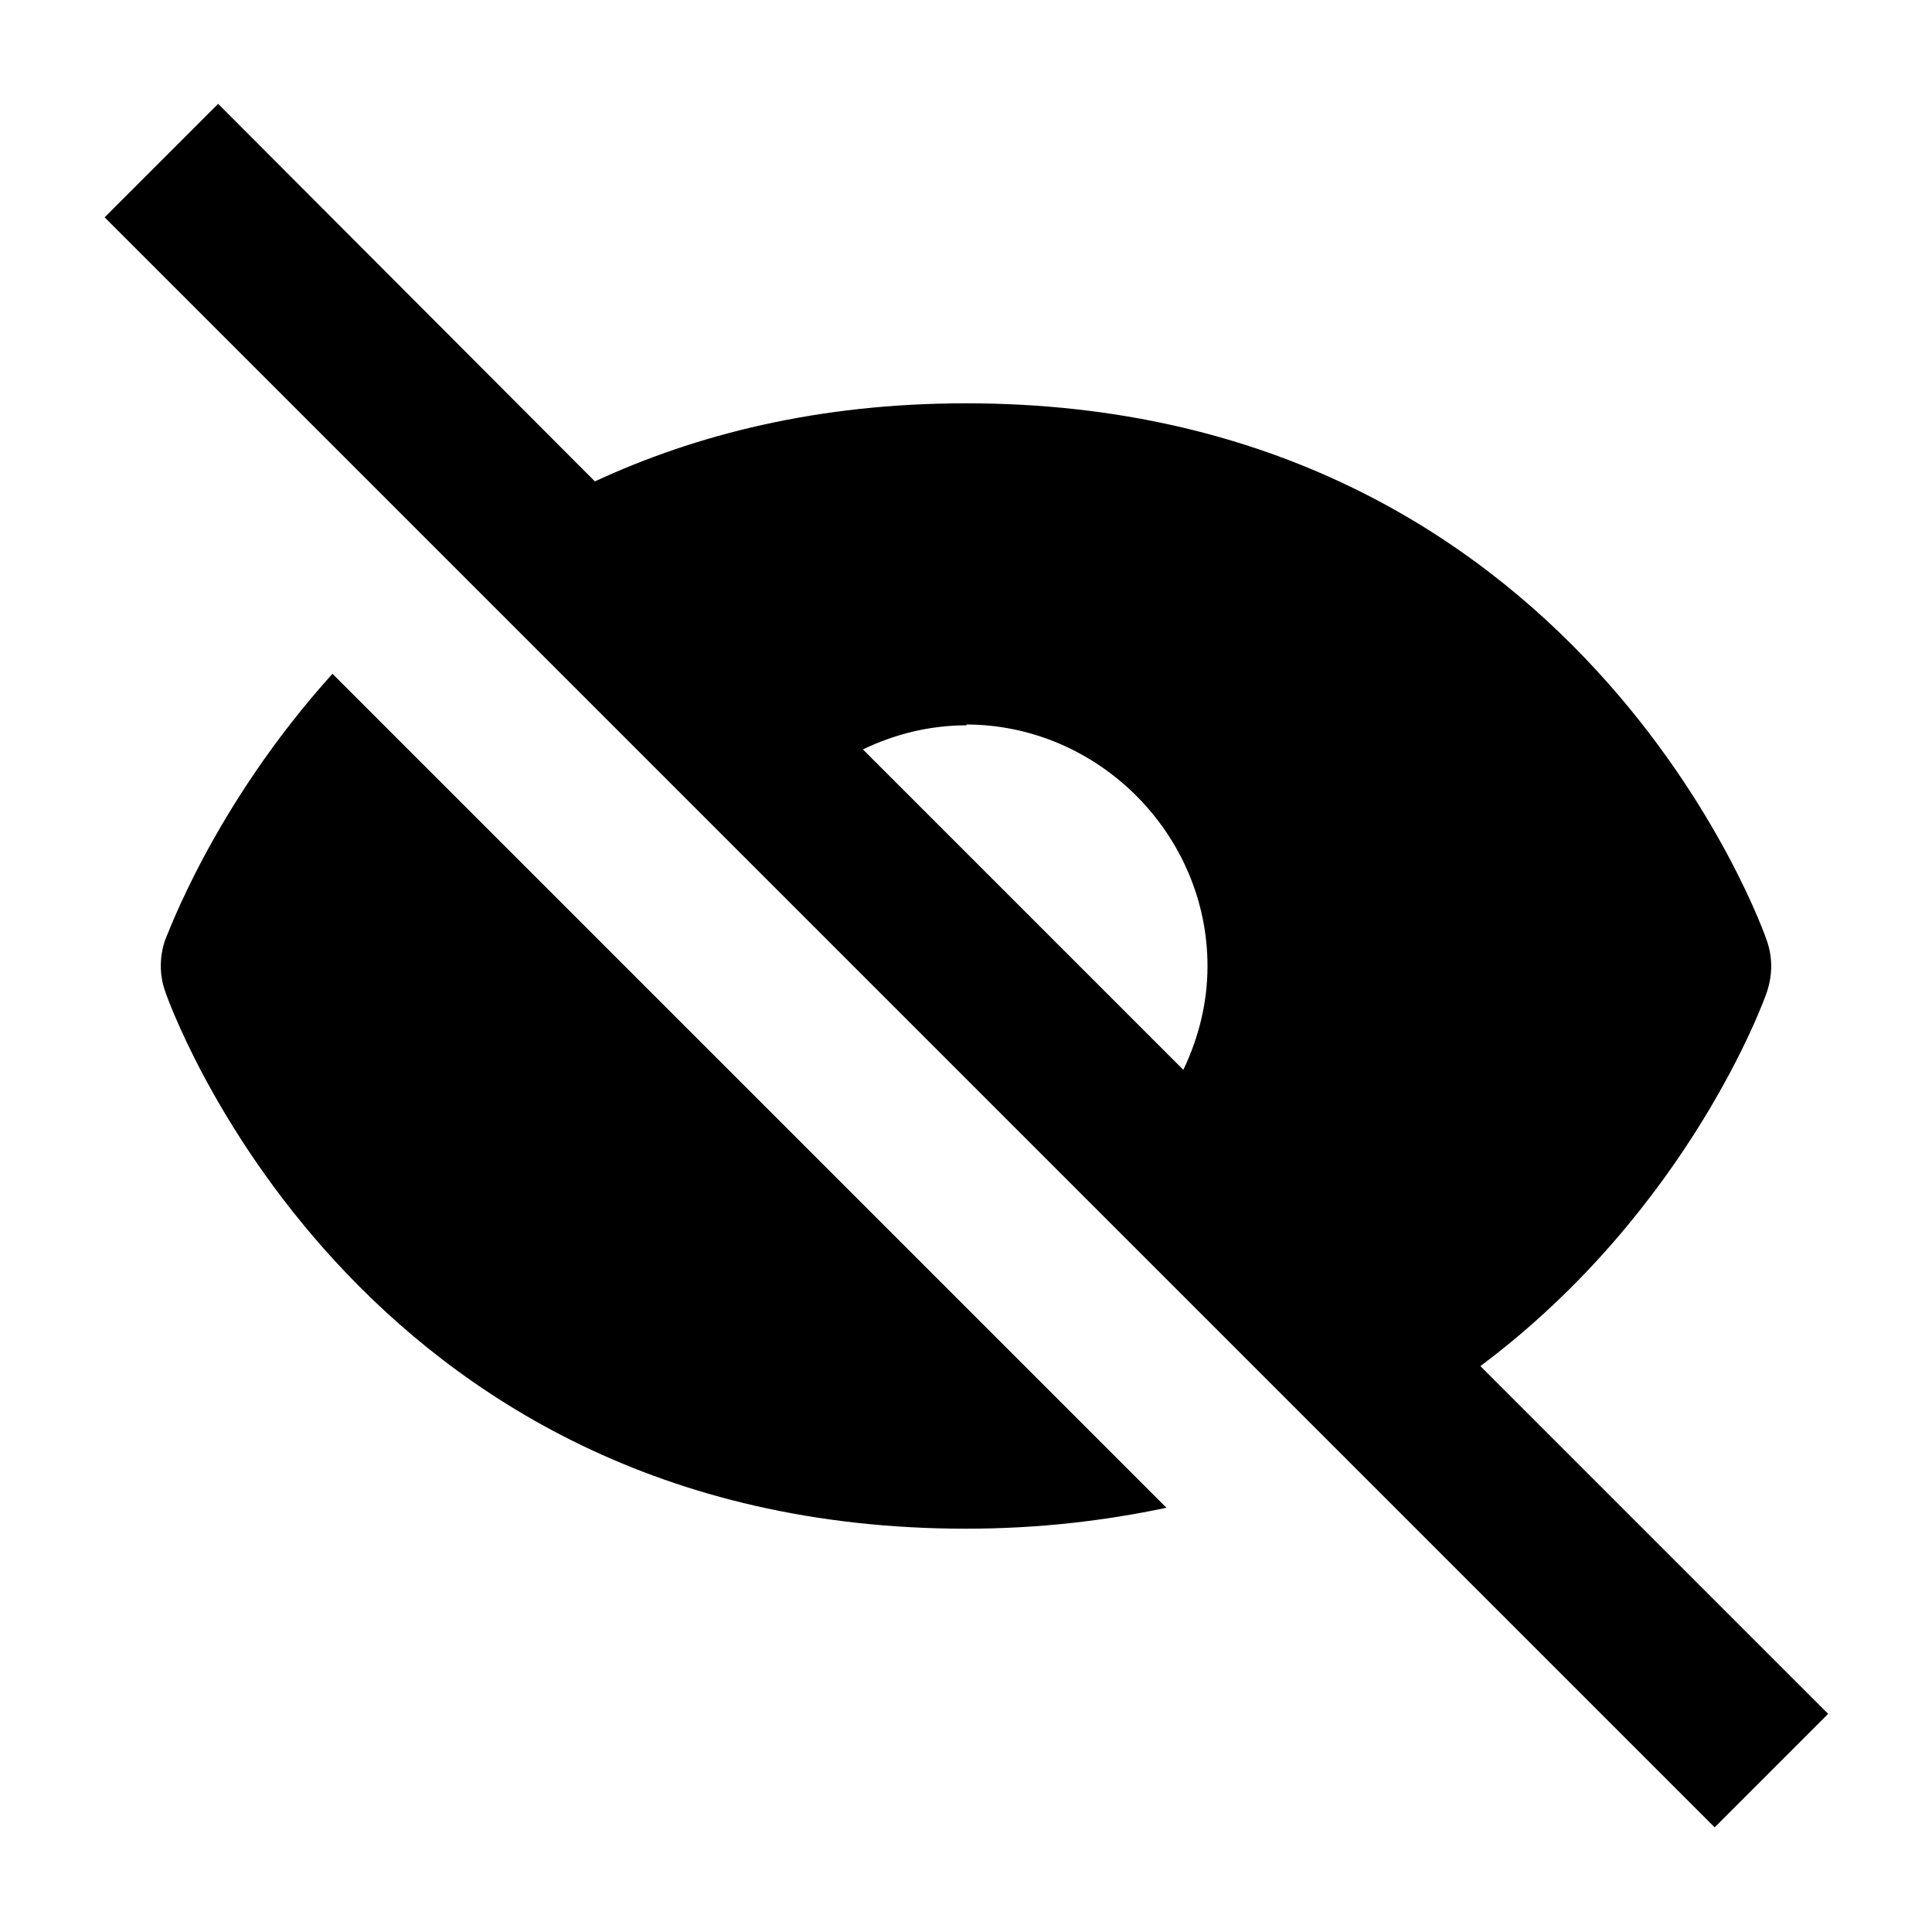 <svg xmlns="http://www.w3.org/2000/svg" width="24" height="24"><!--Boxicons v3.0 https://boxicons.com | License  https://docs.boxicons.com/free--><path d="M2.05 11.68c-.07.21-.07.43 0 .63.02.07 2.32 6.68 9.95 6.68.91 0 1.73-.1 2.49-.26L4.13 8.37c-1.49 1.65-2.06 3.28-2.08 3.31m19.9.64c.07-.21.07-.43 0-.63-.02-.07-2.32-6.68-9.95-6.68-1.84 0-3.36.39-4.61.97L2.71 1.29 1.3 2.7l4.32 4.32 3.69 3.69 3.98 3.98 3.33 3.33 4.68 4.68 1.41-1.41-4.32-4.32c2.61-1.95 3.55-4.61 3.56-4.65M12 9c1.64 0 3 1.36 3 3 0 .46-.11.89-.3 1.29l-3.98-3.98c.39-.19.83-.3 1.29-.3Z"/></svg>